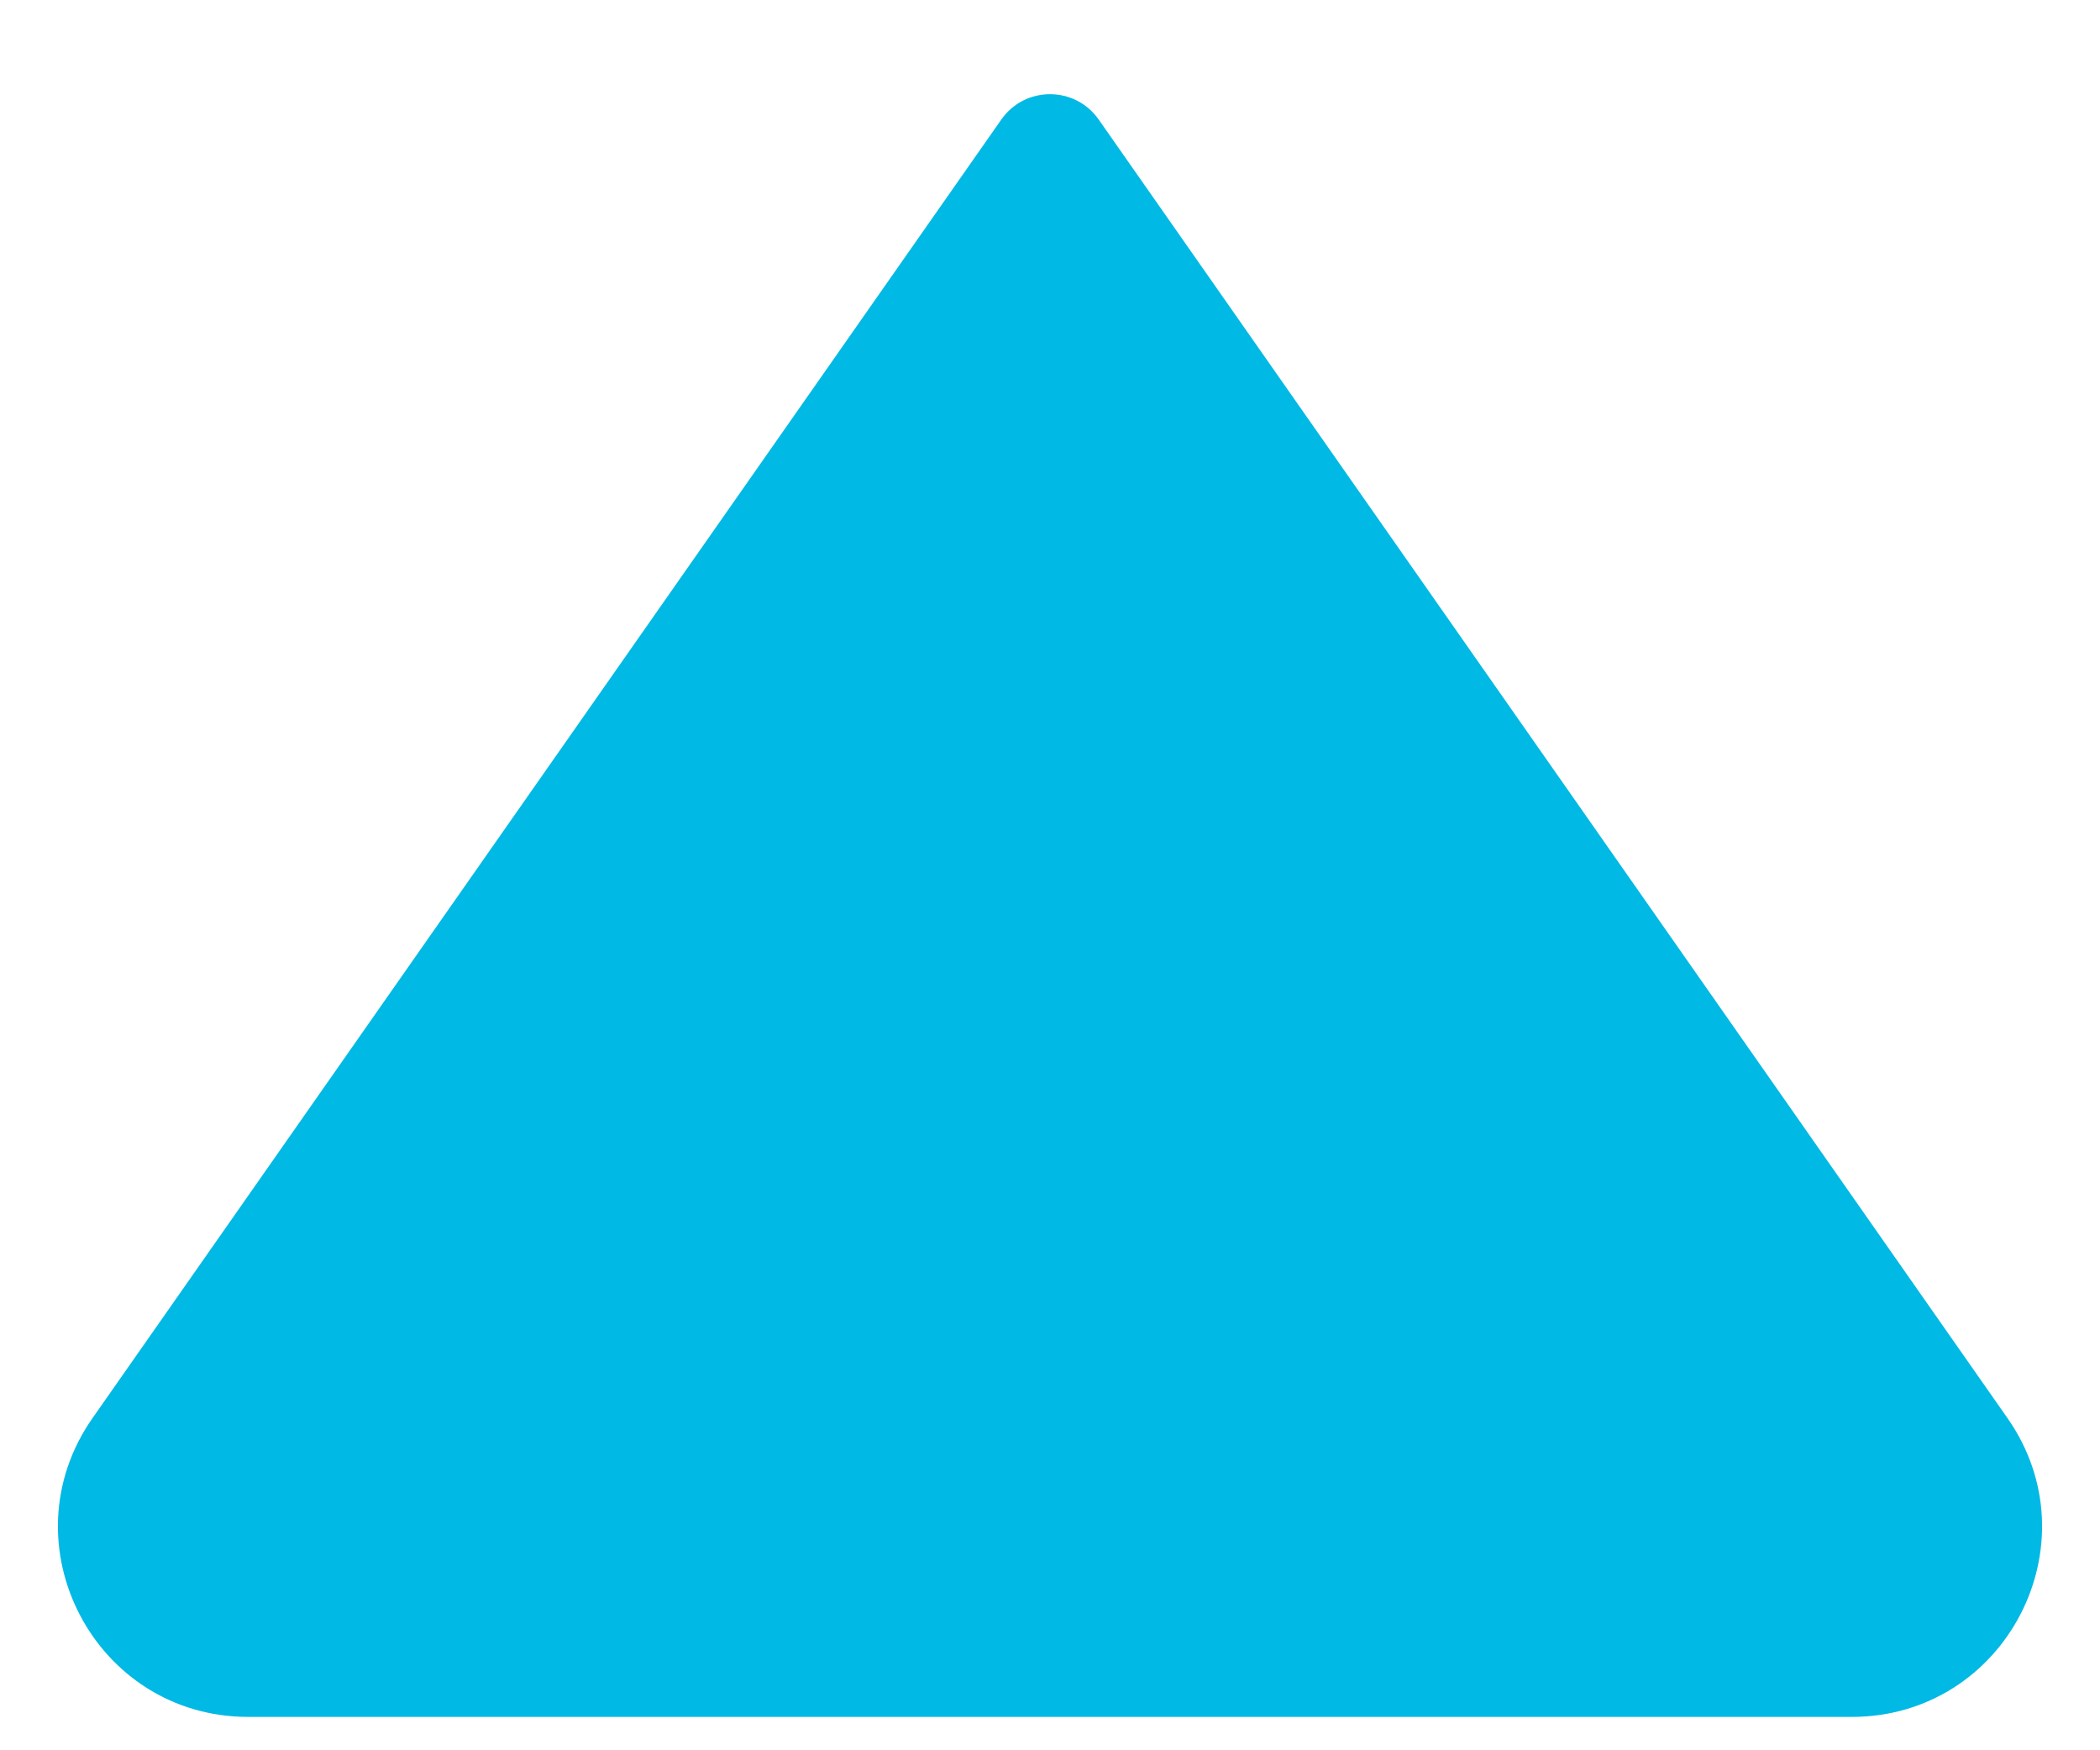 <svg width="18" height="15" viewBox="0 0 18 15" fill="none" xmlns="http://www.w3.org/2000/svg">
<path d="M9.417 1.024L17.206 12.152C17.962 13.231 17.19 14.714 15.872 14.714L2.128 14.714C0.81 14.714 0.038 13.231 0.794 12.152L8.583 1.024C8.786 0.735 9.214 0.735 9.417 1.024Z" fill="#00B9E4"/>
</svg>
